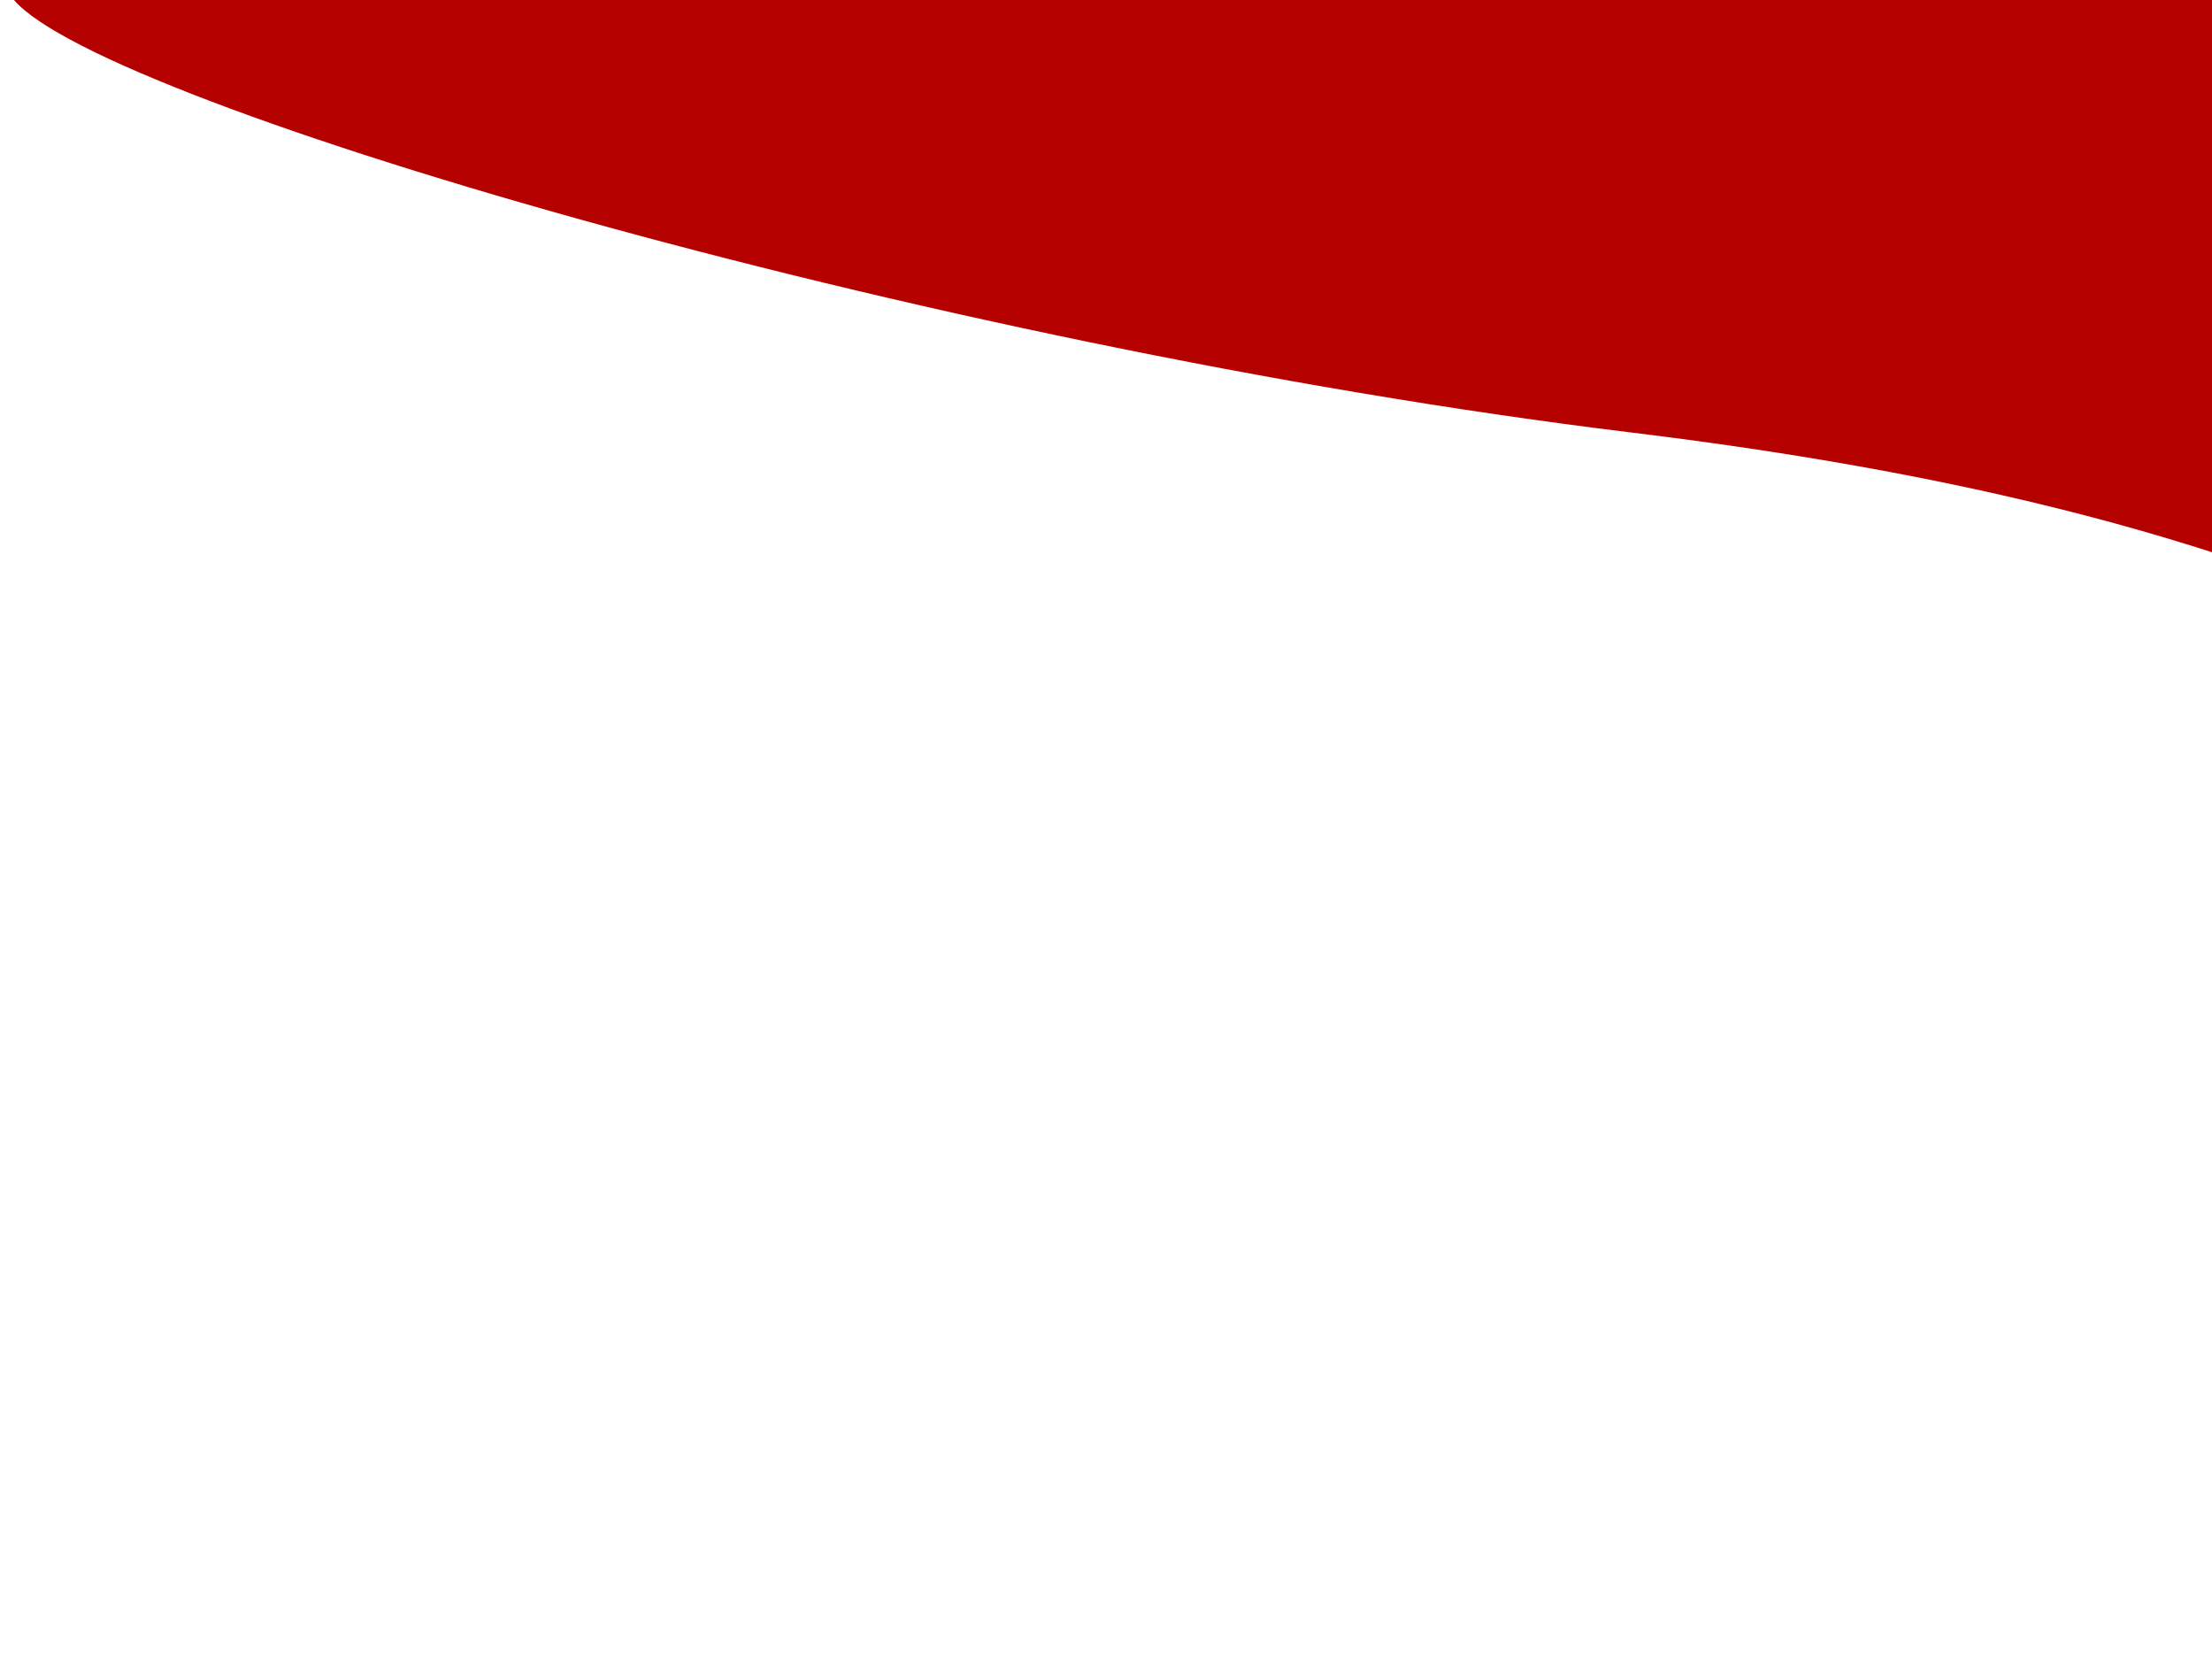 <svg width="245" height="185" viewBox="0 0 245 185" fill="none" xmlns="http://www.w3.org/2000/svg">
<path d="M475.921 179.657C453.103 188.159 397.342 192.654 356.841 142.621C306.215 80.08 259.171 57.459 180.601 47.879C102.031 38.298 8.505 10.642 1.172 -0.504C-4.695 -9.42 76.138 -59.972 117.288 -84.133L422.599 -112.319L474.266 170.595L475.921 179.657Z" fill="#B50000"/>
</svg>
